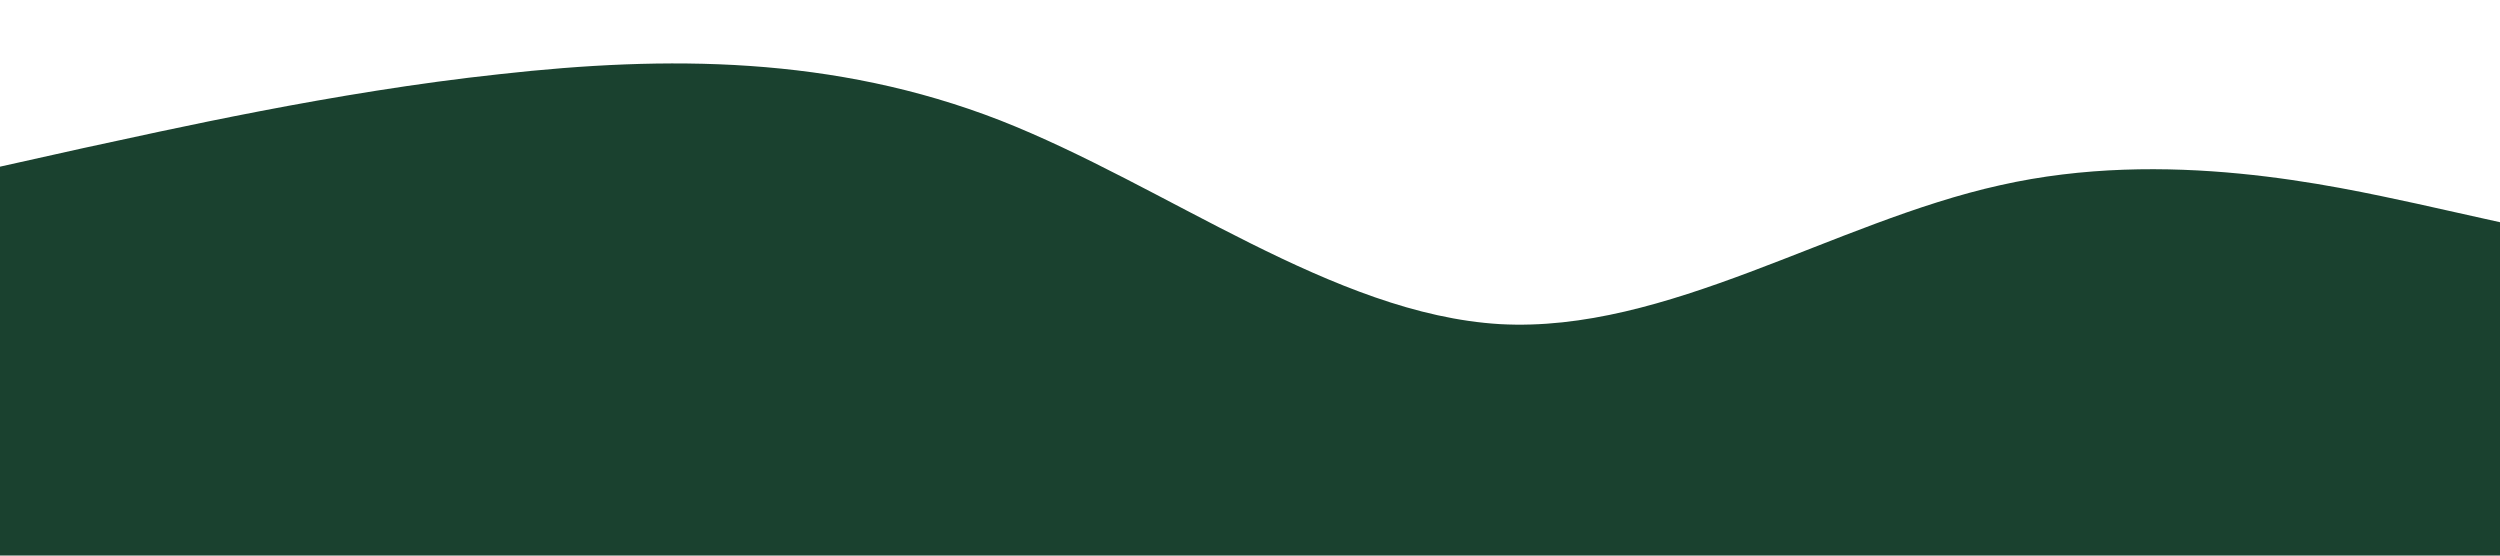 <?xml version="1.0" standalone="no"?><svg xmlns="http://www.w3.org/2000/svg" viewBox="0 0 1440 320"><path fill="#1a412f" fill-opacity="1" d="M0,96L48,85.3C96,75,192,53,288,42.7C384,32,480,32,576,69.3C672,107,768,181,864,186.7C960,192,1056,128,1152,106.7C1248,85,1344,107,1392,117.3L1440,128L1440,320L1392,320C1344,320,1248,320,1152,320C1056,320,960,320,864,320C768,320,672,320,576,320C480,320,384,320,288,320C192,320,96,320,48,320L0,320Z"></path></svg>